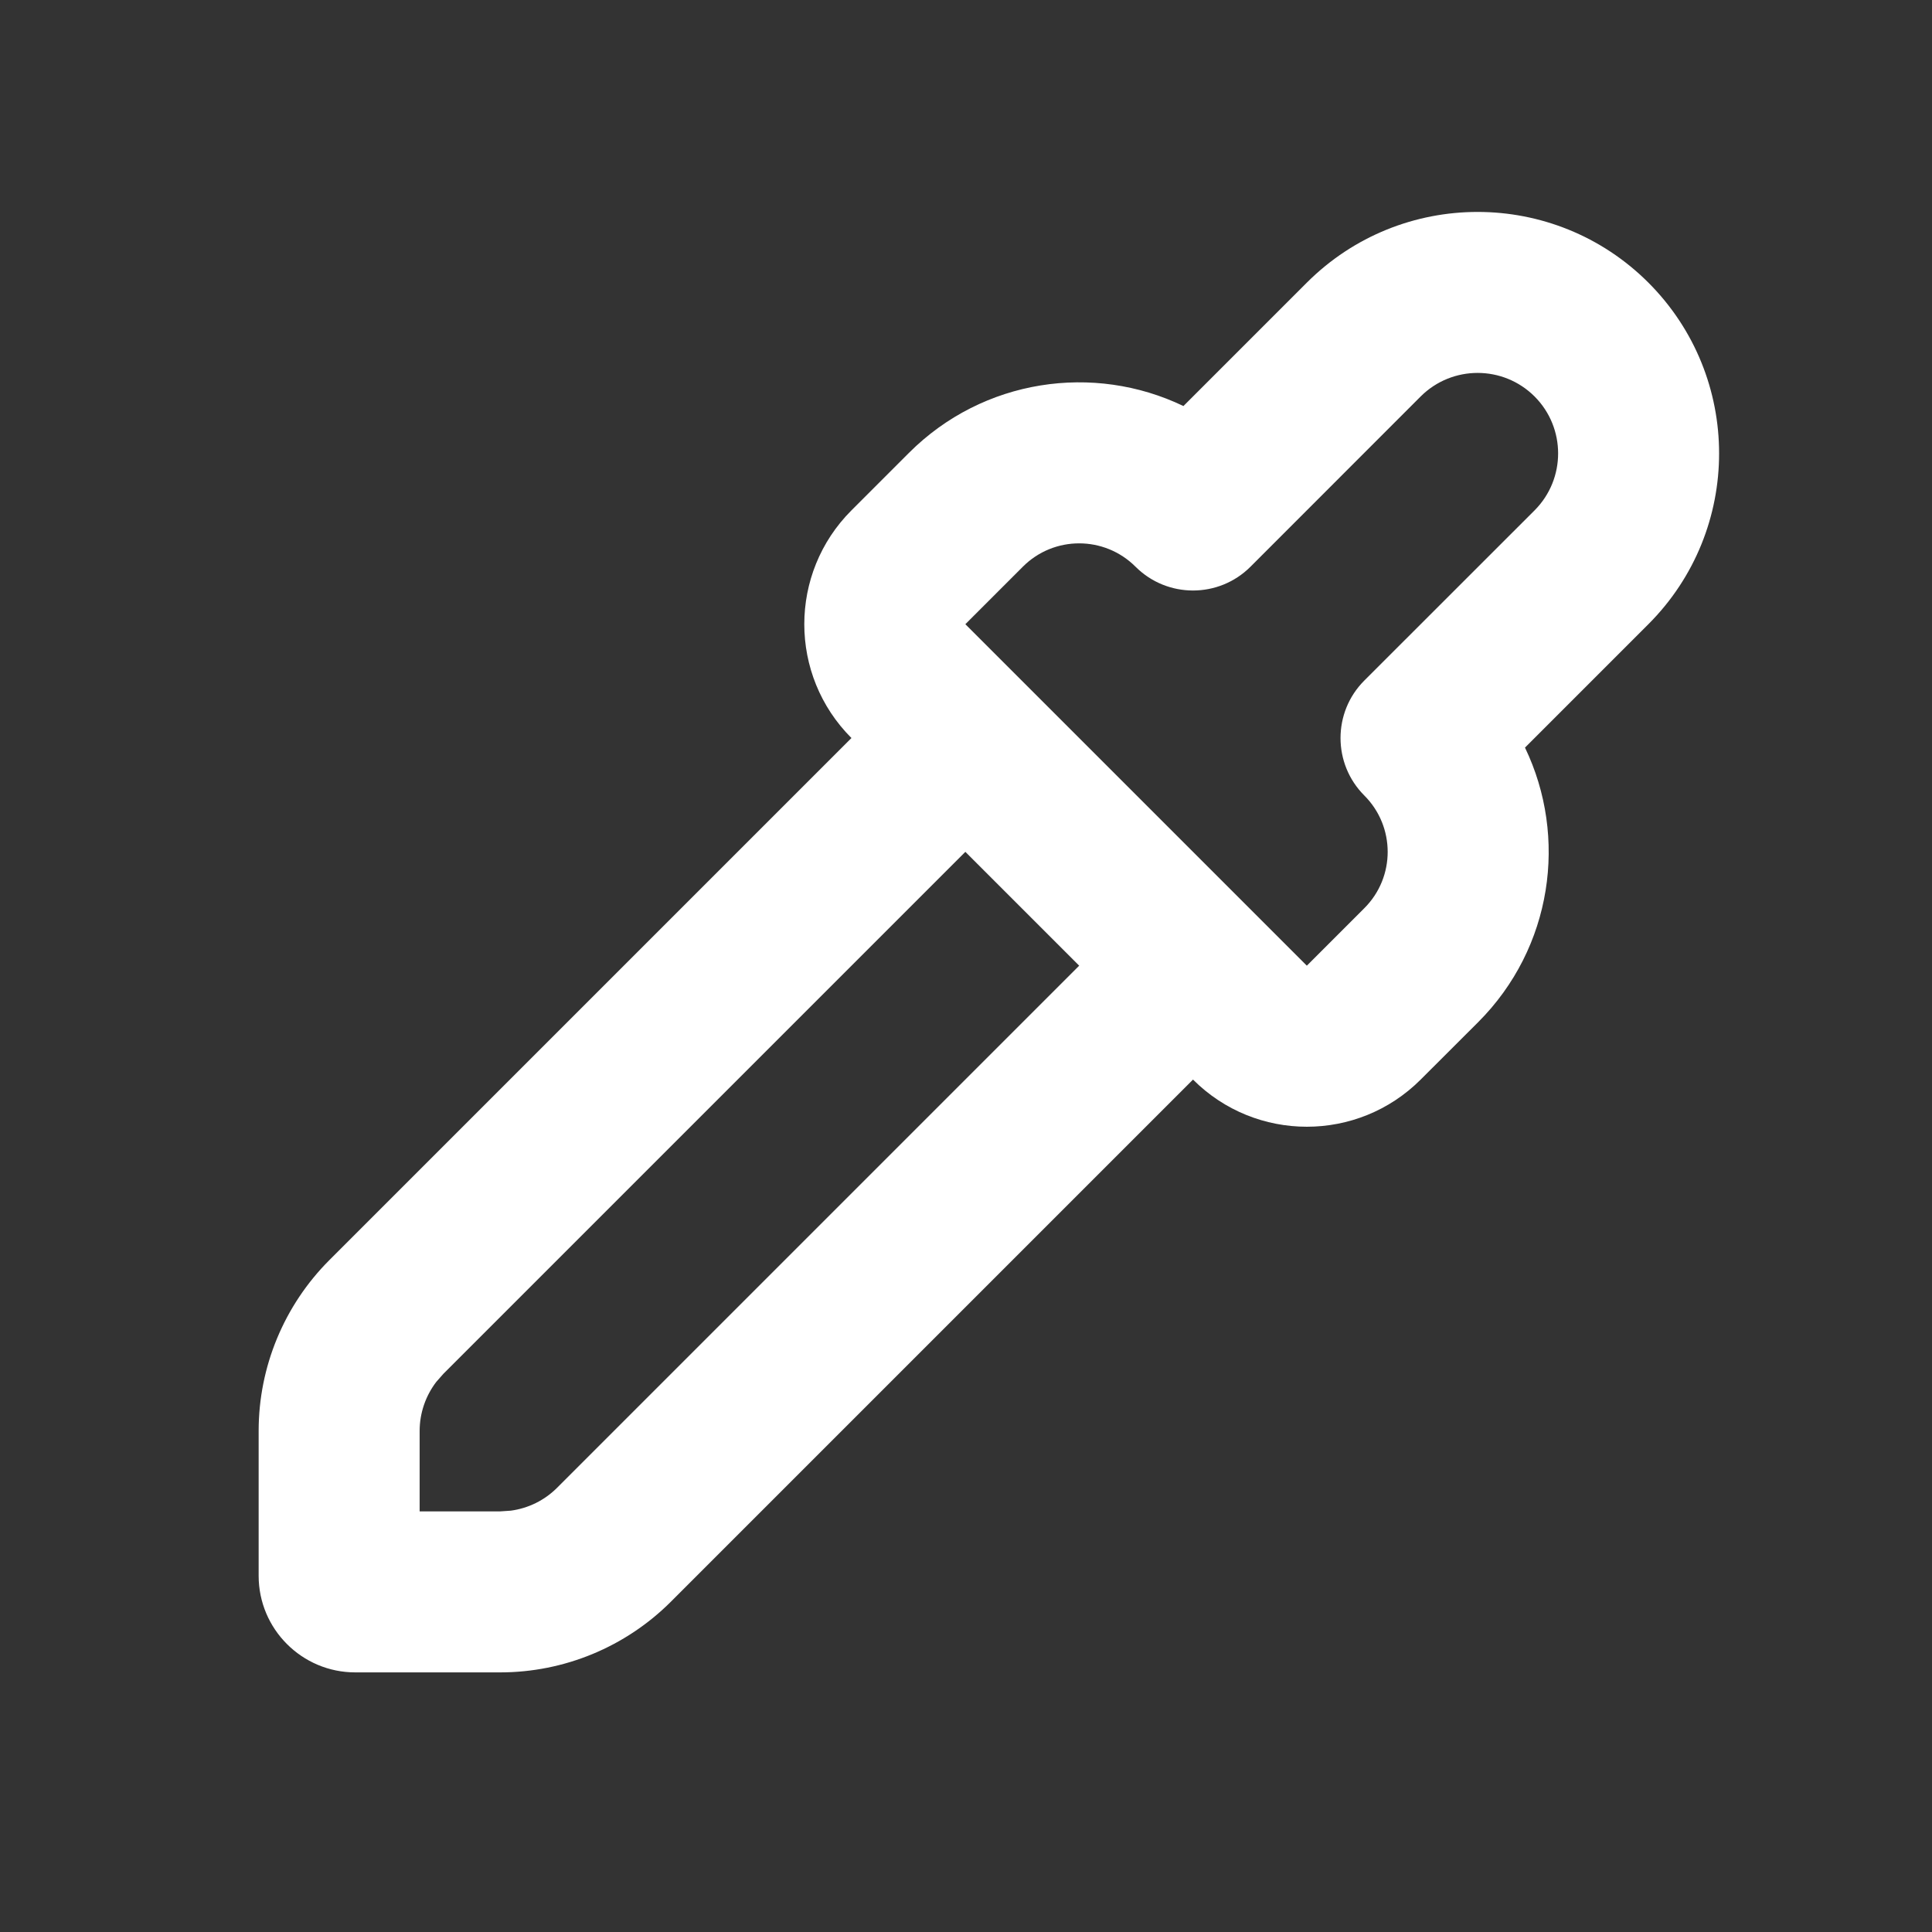 <?xml version="1.0" encoding="UTF-8"?>
<!-- Uploaded to: SVG Repo, www.svgrepo.com, Generator: SVG Repo Mixer Tools -->
<svg width="800px" height="800px" viewBox="0 0 24 24" version="1.1" xmlns="http://www.w3.org/2000/svg" xmlns:xlink="http://www.w3.org/1999/xlink">
    <rect x="0" y="0" width="24" height="24" fill="#333333" stroke="none"/>
    <title>color_picker_line</title>
    <g id="页面-1" stroke="none" stroke-width="1" fill="none" fill-rule="evenodd">
        <g id="Design" transform="translate(-336, -96)">
            <g id="color_picker_line" transform="translate(336, 96)">
                <path d="M24,0 L24,24 L0,24 L0,0 L24,0 Z M12.593,23.258 L12.582,23.26 L12.511,23.295 L12.492,23.299 L12.492,23.299 L12.477,23.295 L12.406,23.26 C12.396,23.256 12.387,23.259 12.382,23.265 L12.378,23.276 L12.361,23.703 L12.366,23.723 L12.377,23.736 L12.48,23.81 L12.495,23.814 L12.495,23.814 L12.507,23.81 L12.611,23.736 L12.623,23.72 L12.623,23.72 L12.627,23.703 L12.61,23.276 C12.608,23.266 12.601,23.259 12.593,23.258 L12.593,23.258 Z M12.858,23.145 L12.845,23.147 L12.66,23.24 L12.65,23.25 L12.65,23.25 L12.647,23.261 L12.665,23.691 L12.67,23.703 L12.67,23.703 L12.678,23.71 L12.879,23.803 C12.891,23.807 12.902,23.803 12.908,23.795 L12.912,23.781 L12.878,23.167 C12.875,23.155 12.867,23.147 12.858,23.145 L12.858,23.145 Z M12.143,23.147 C12.133,23.142 12.122,23.145 12.116,23.153 L12.11,23.167 L12.076,23.781 C12.075,23.793 12.083,23.802 12.093,23.805 L12.108,23.803 L12.309,23.71 L12.319,23.702 L12.319,23.702 L12.323,23.691 L12.34,23.261 L12.337,23.249 L12.337,23.249 L12.328,23.24 L12.143,23.147 Z" id="MingCute" fill-rule="nonzero">

</path>
                <path d="M20.477,3.511 C21.648,4.683 21.648,6.582 20.477,7.754 L18.944,9.287 C19.479,10.399 19.285,11.774 18.363,12.697 L17.648,13.411 C16.867,14.192 15.601,14.192 14.82,13.411 L8.335,19.896 C7.772,20.459 7.009,20.775 6.213,20.775 L4.413,20.775 C3.751,20.775 3.213,20.237 3.213,19.575 L3.213,17.775 C3.213,16.979 3.529,16.216 4.092,15.653 L10.577,9.168 C9.796,8.387 9.796,7.121 10.577,6.34 L11.291,5.626 C12.214,4.703 13.589,4.509 14.701,5.044 L16.234,3.511 C17.406,2.34 19.305,2.34 20.477,3.511 Z M11.992,10.582 L5.506,17.068 L5.419,17.167 C5.287,17.34 5.213,17.554 5.213,17.775 L5.213,17.775 L5.213,18.775 L6.213,18.775 L6.345,18.766 C6.562,18.737 6.764,18.638 6.92,18.482 L6.92,18.482 L13.406,11.996 L11.992,10.582 Z M19.063,4.925 C18.672,4.535 18.039,4.535 17.648,4.925 L17.648,4.925 L15.534,7.04 C15.14,7.434 14.5,7.434 14.106,7.04 C13.719,6.653 13.092,6.653 12.706,7.04 L12.706,7.04 L11.992,7.754 L16.234,11.996 L16.948,11.282 C17.335,10.896 17.335,10.269 16.948,9.882 C16.554,9.488 16.554,8.848 16.948,8.454 L16.948,8.454 L19.063,6.34 C19.453,5.949 19.453,5.316 19.063,4.925 Z" id="形状结合" fill="#FFFFFF">

</path>
            </g>
        </g>
    </g>
</svg>